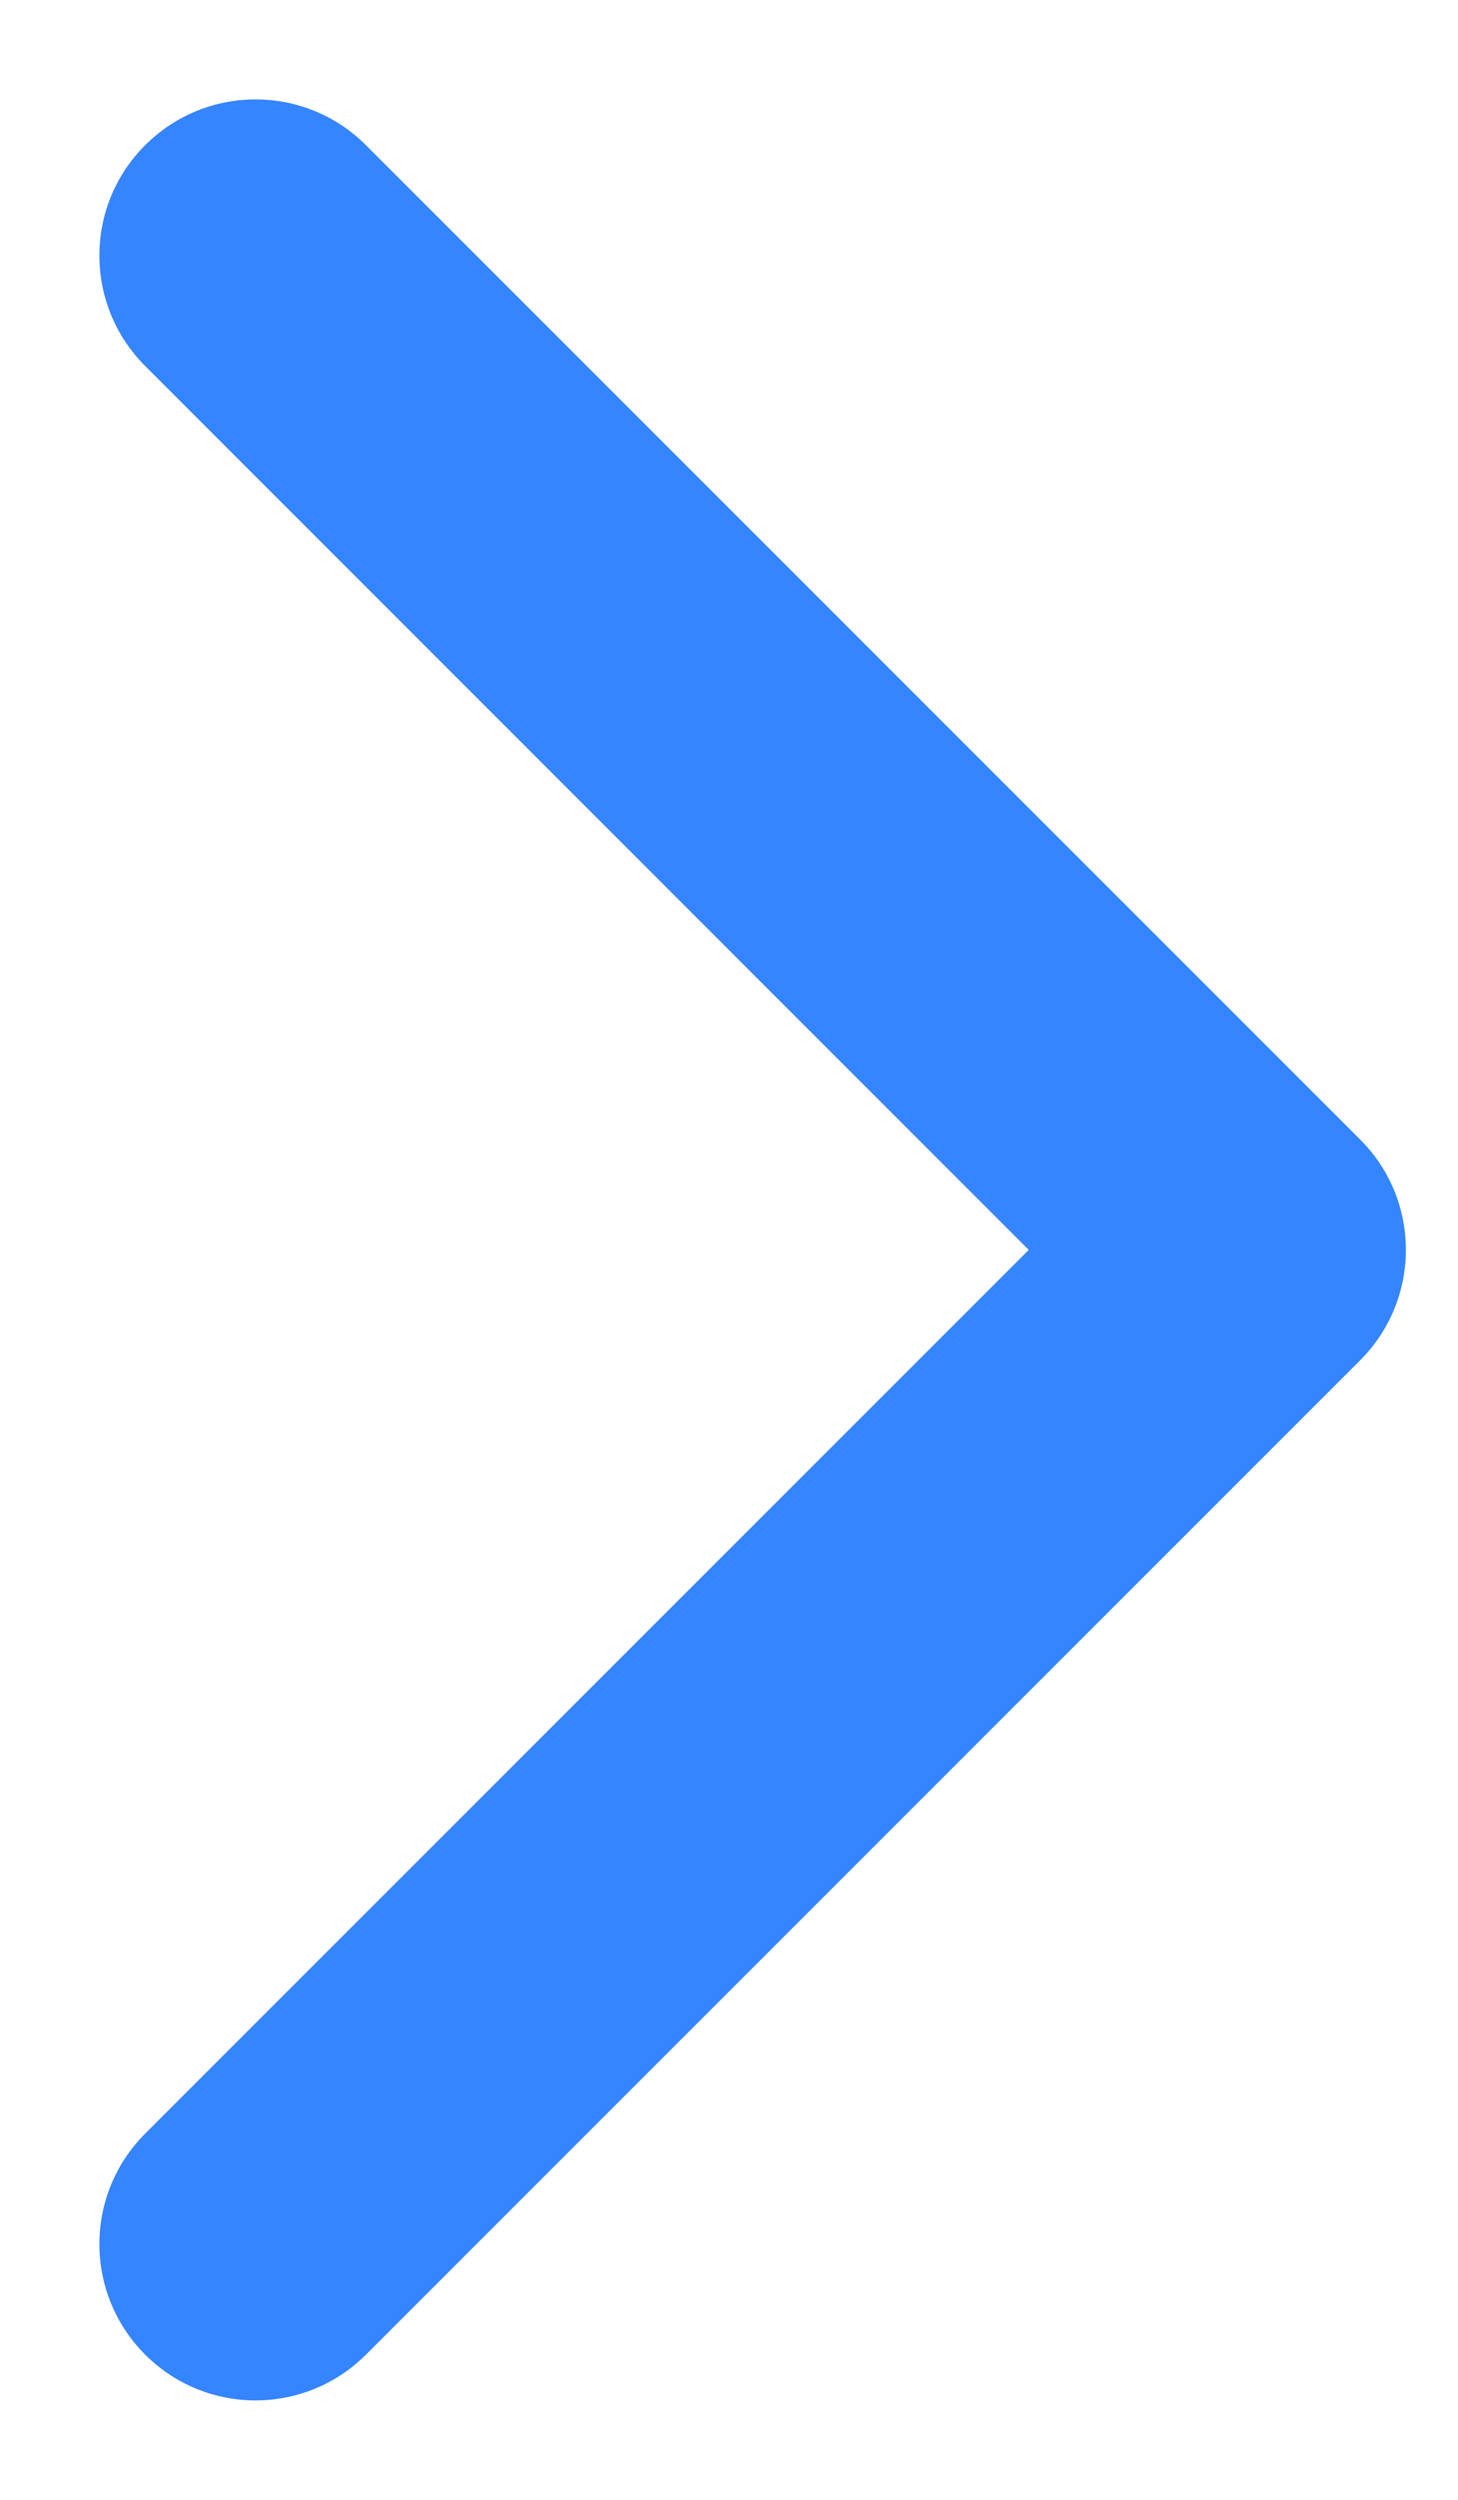 <svg width="7" height="12" viewBox="0 0 7 12" fill="none" xmlns="http://www.w3.org/2000/svg">
<path d="M6.53 6.53C6.823 6.237 6.823 5.762 6.53 5.47L1.757 0.697C1.464 0.404 0.99 0.404 0.697 0.697C0.404 0.989 0.404 1.464 0.697 1.757L4.939 6L0.697 10.242C0.404 10.535 0.404 11.01 0.697 11.303C0.99 11.596 1.464 11.596 1.757 11.303L6.53 6.53ZM5 6.75H6V5.25H5V6.75Z" fill="#3485FF"/>
</svg>
